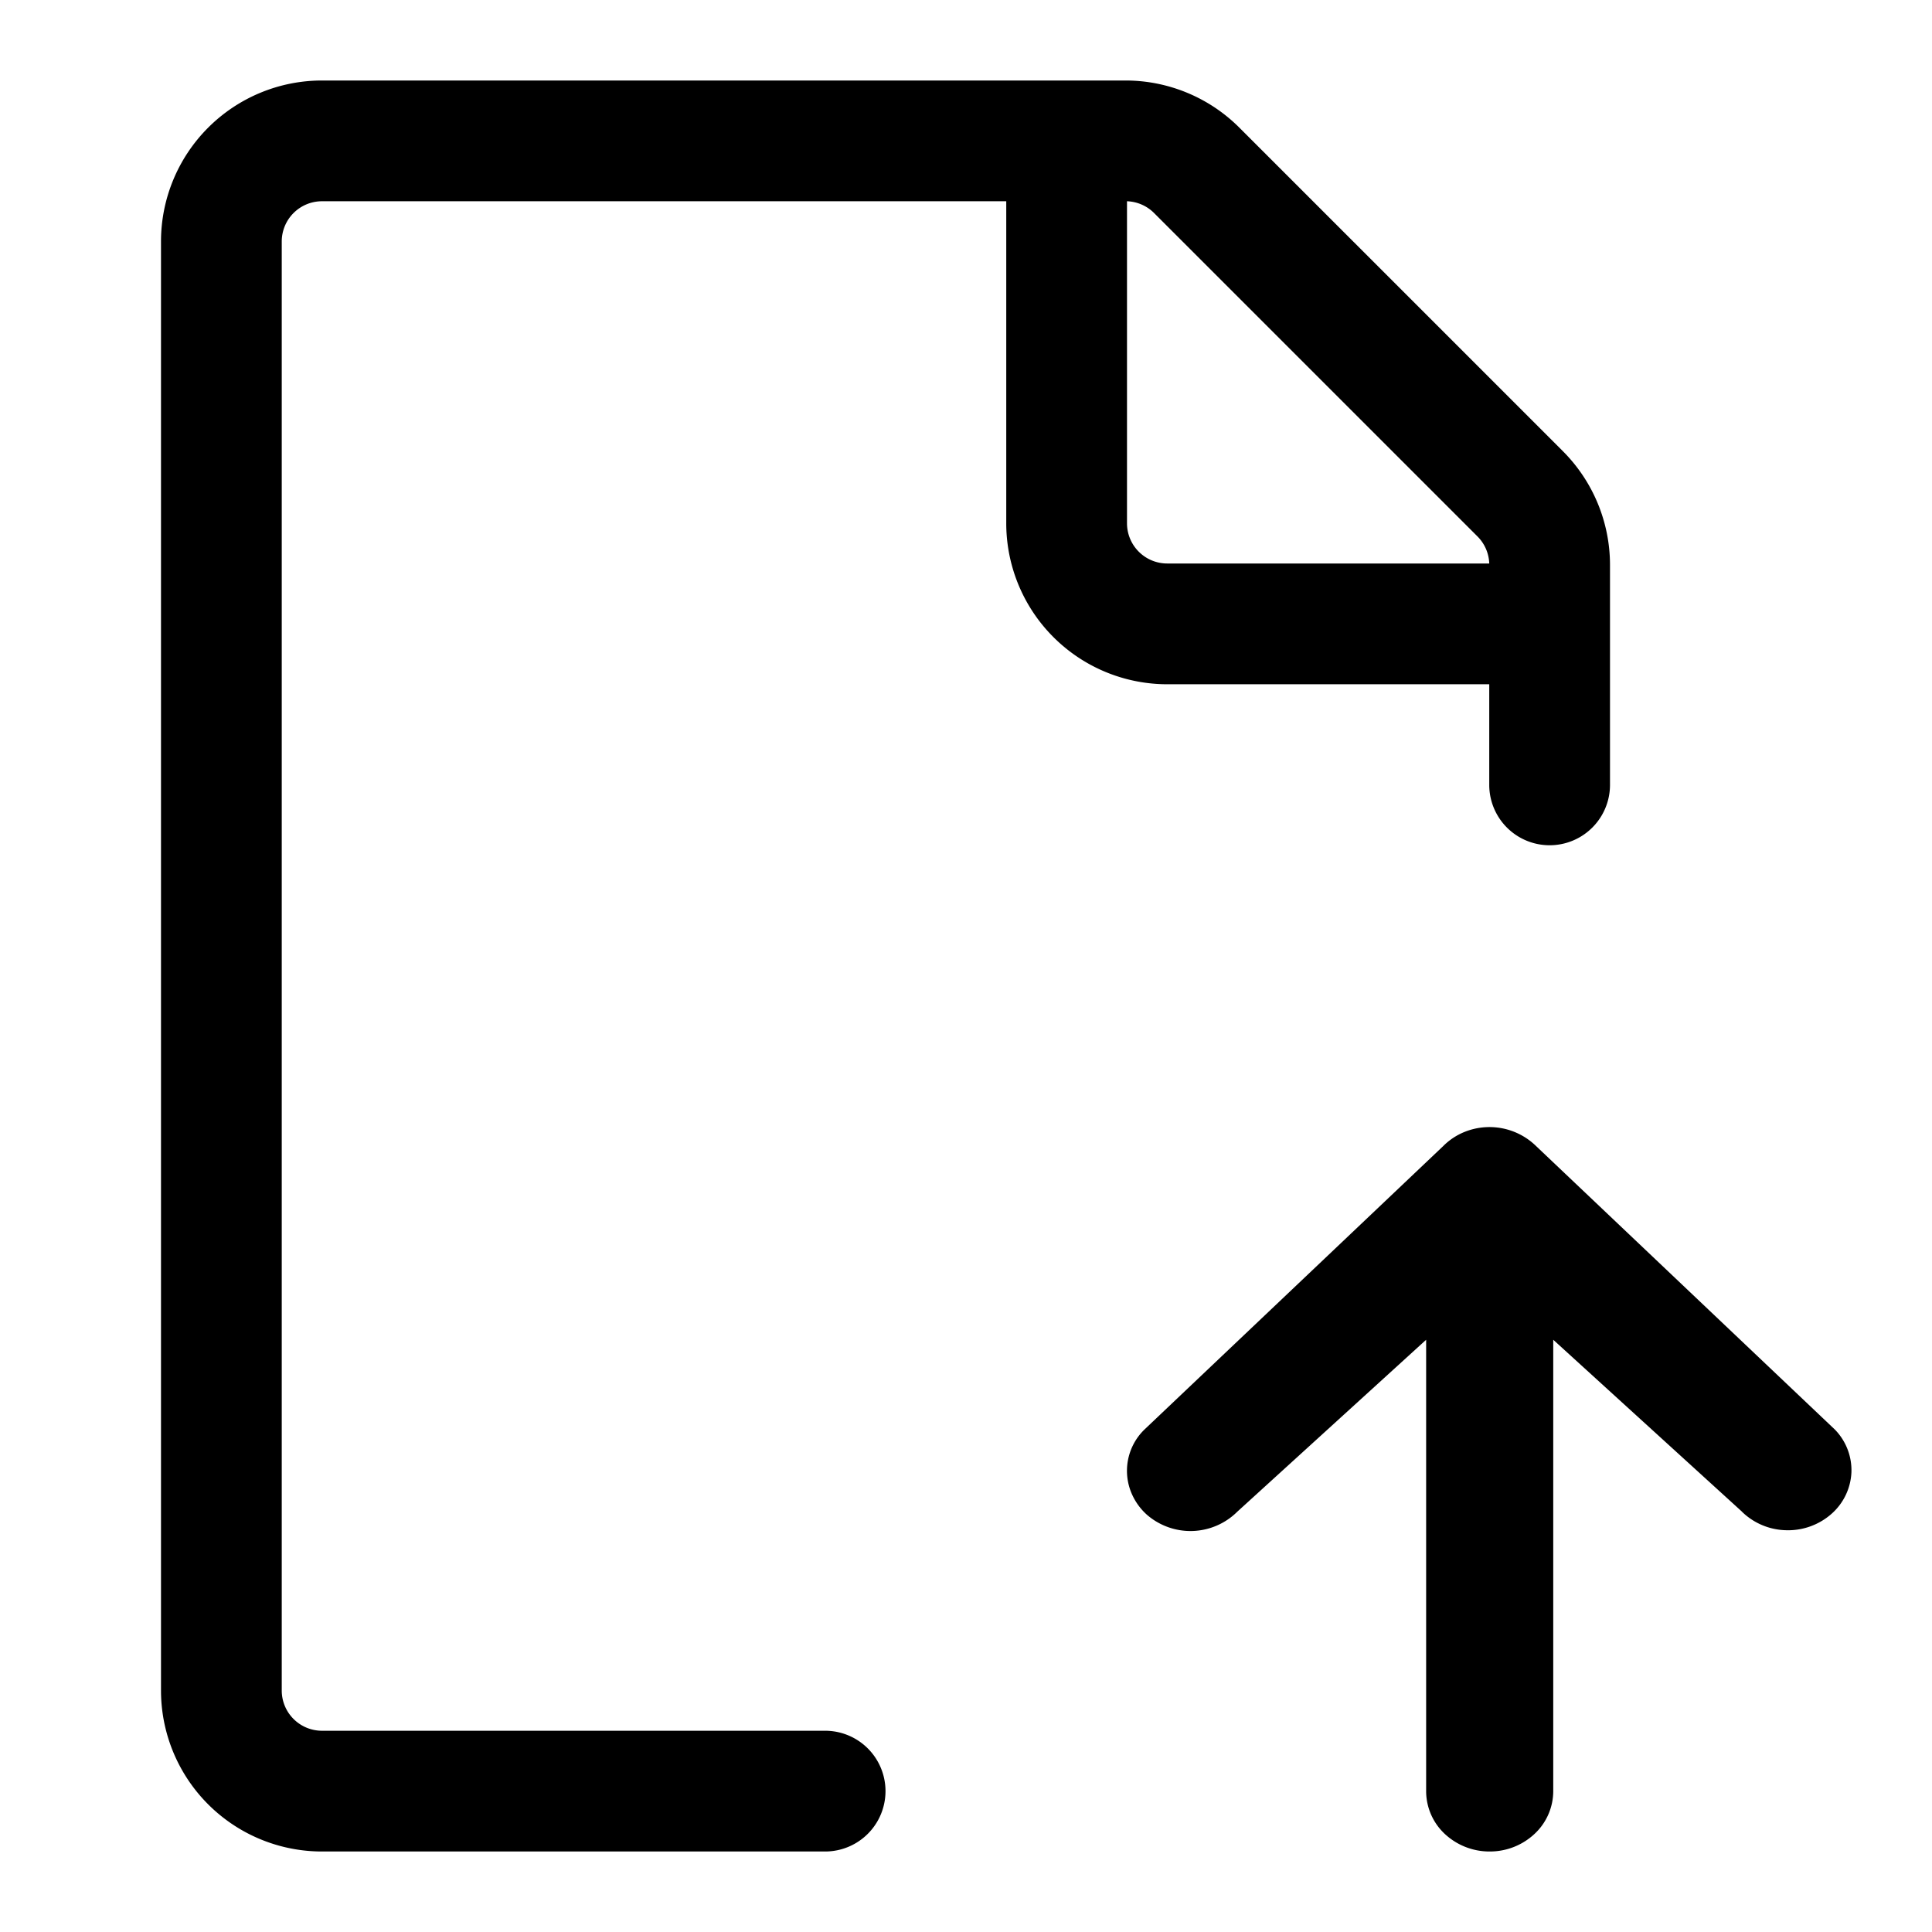 <svg xmlns="http://www.w3.org/2000/svg" width="24" height="24"><path fill-rule="evenodd" d="M3.5 3a.5.5 0 01.5-.5h8.5v4a2 2 0 002 2h4v1.25a.75.75 0 001.5 0V7.018a2 2 0 00-.586-1.414l-4.018-4.018A2 2 0 0013.982 1H4a2 2 0 00-2 2v18a2 2 0 002 2h6.25a.75.75 0 000-1.5H4a.5.5 0 01-.5-.5V3zM14 2.5v4a.5.5 0 00.5.5h4a.5.5 0 00-.146-.336l-4.018-4.018A.5.5 0 0014 2.5z"/><path d="M21.639 18.778l-2.344-2.135v5.61a.728.728 0 01-.232.528.812.812 0 01-.558.219.813.813 0 01-.558-.219.728.728 0 01-.231-.528v-5.61l-2.345 2.135a.825.825 0 01-1.121.041.75.75 0 01-.18-.239.714.714 0 01.148-.823l3.71-3.52a.792.792 0 01.263-.175.828.828 0 01.891.175l3.71 3.52a.723.723 0 01.207.534.731.731 0 01-.25.517.815.815 0 01-.561.201.81.81 0 01-.55-.231z"/></svg>